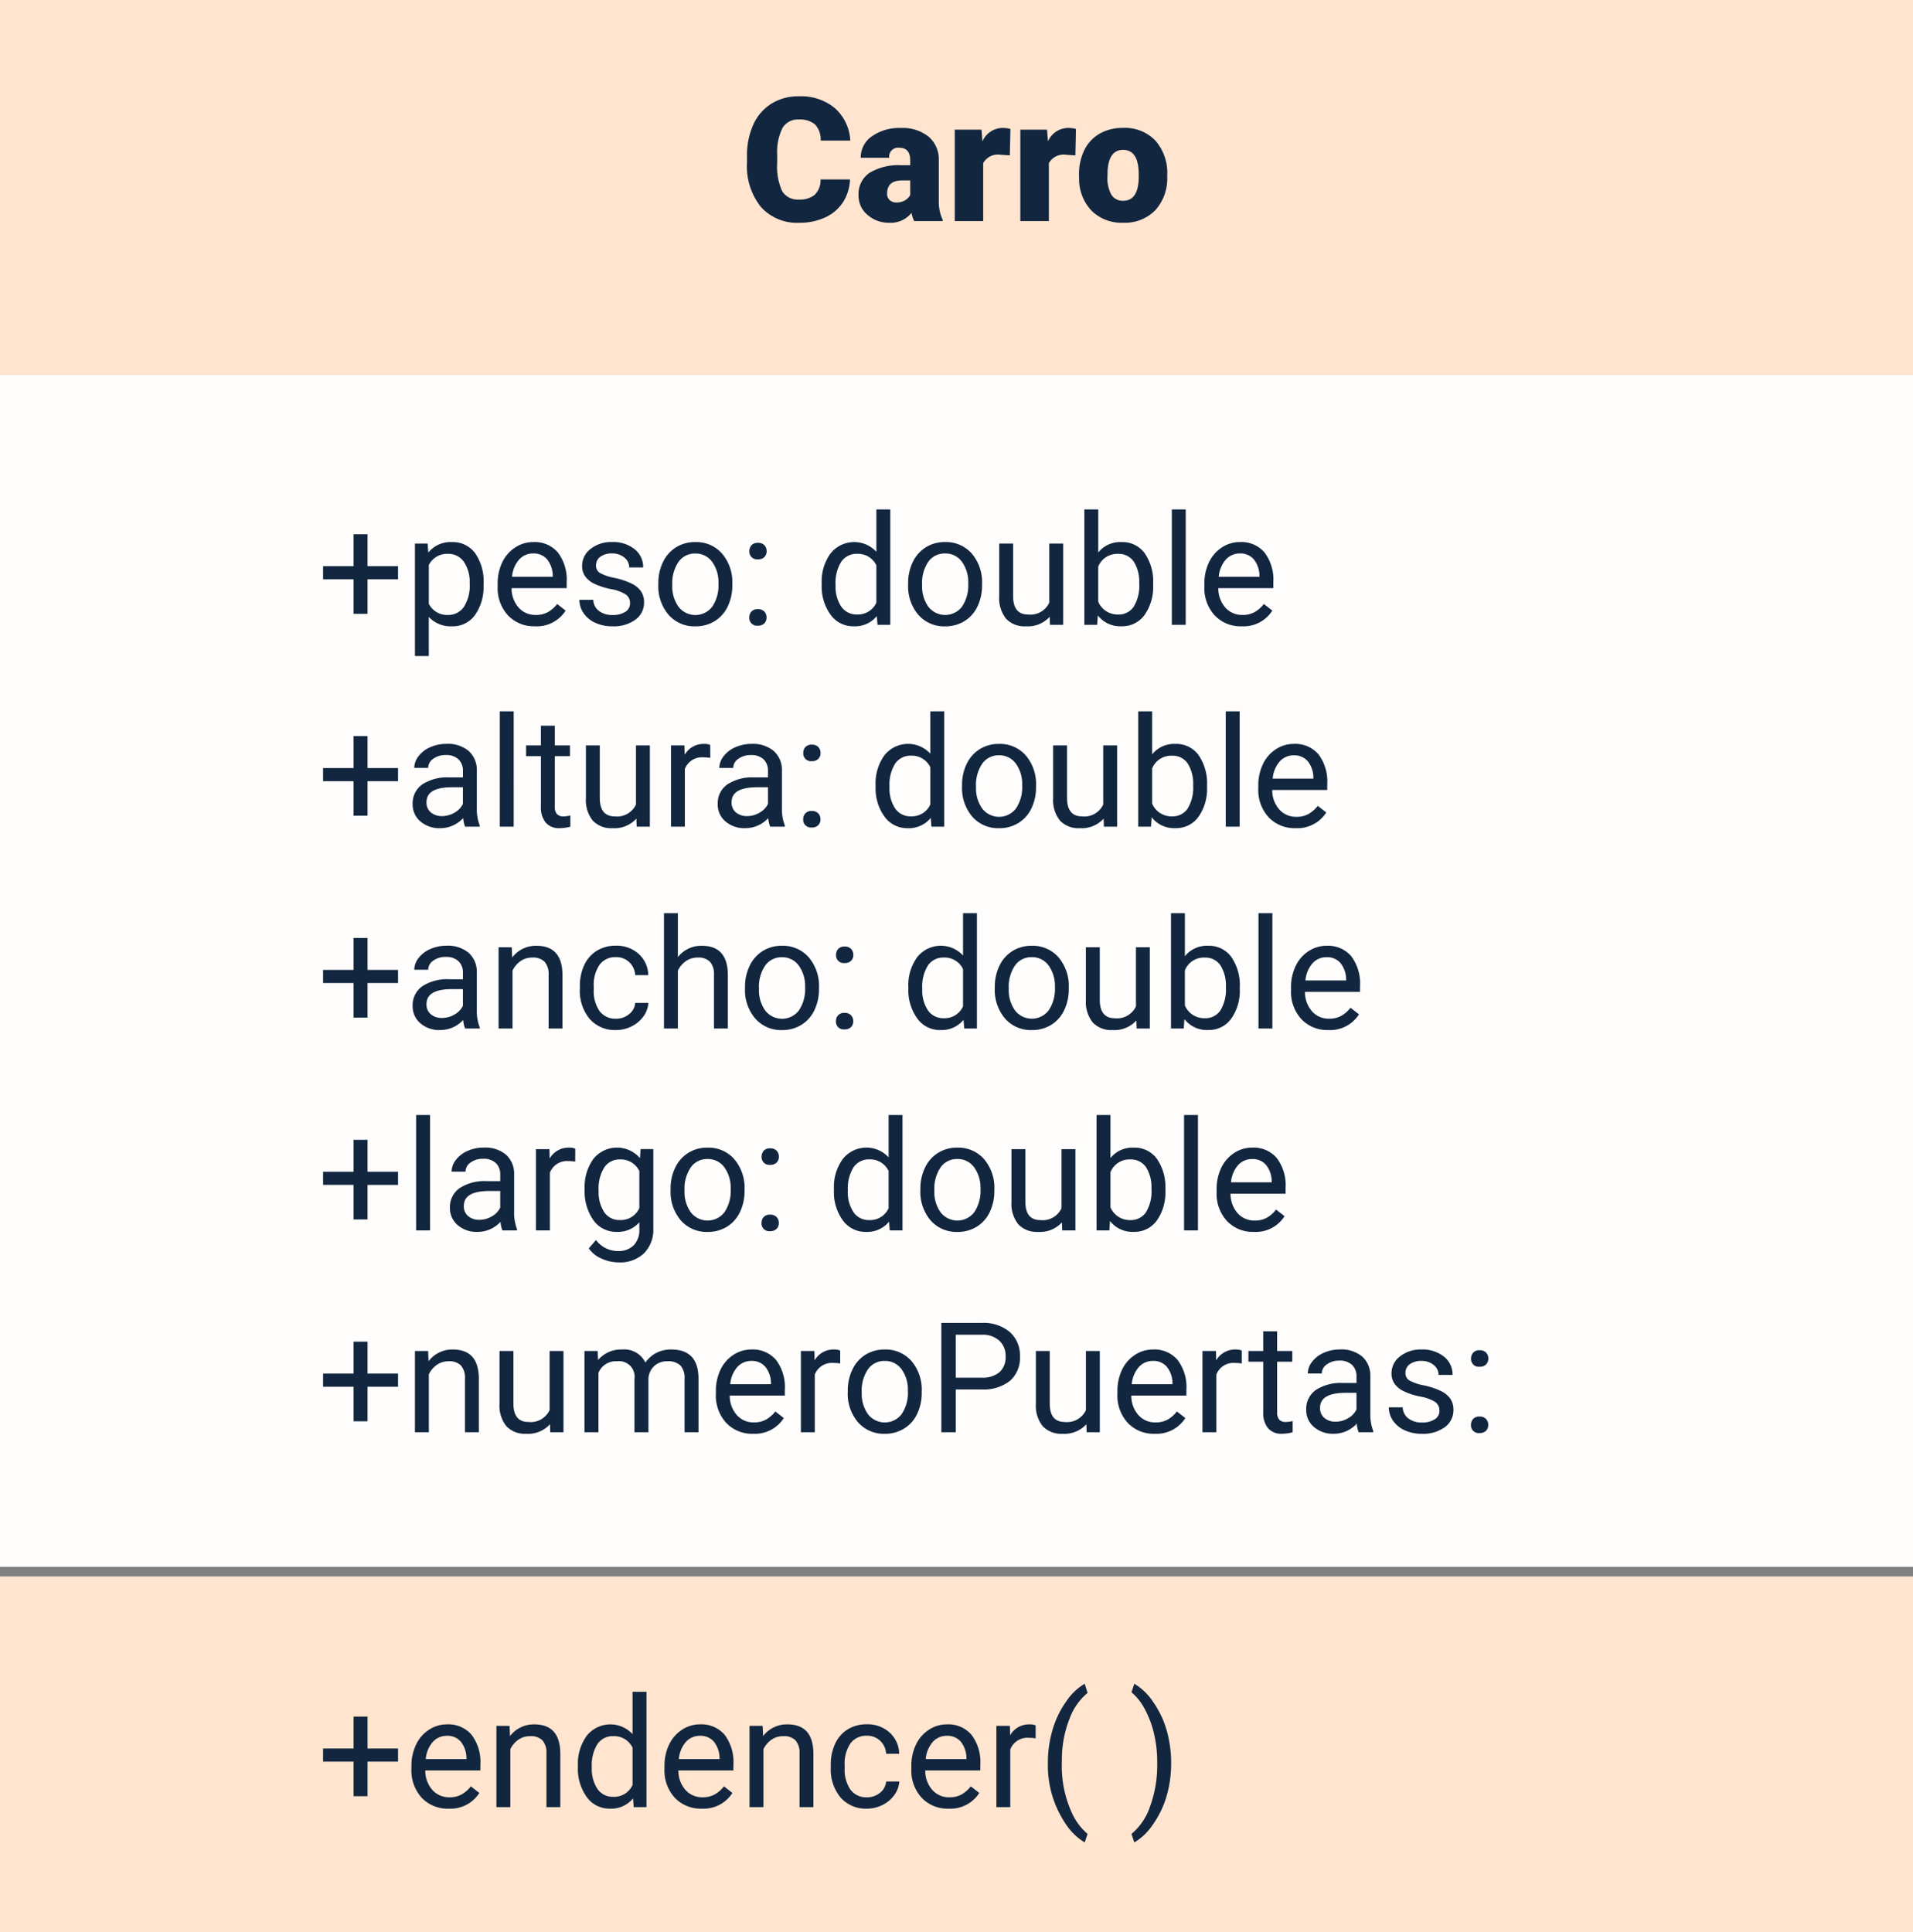 <svg xmlns="http://www.w3.org/2000/svg" width="199" height="201" viewBox="0 0 199 201">
  <rect x="0" y="0" width="199" height="201" fill="#808080" stroke="none"/>
  <g id="Grupo_128092" data-name="Grupo 128092" transform="translate(-8904 9020)">
    <path id="Trazado_172624" data-name="Trazado 172624" d="M0,0H199V37H0Z" transform="translate(8904 -8856)" fill="#ffe5cf"/>
    <path id="Trazado_172626" data-name="Trazado 172626" d="M0,0H199V124H0Z" transform="translate(8904 -8981)" fill="#fffdfb"/>
    <path id="Trazado_172632" data-name="Trazado 172632" d="M0,0H199V39H0Z" transform="translate(8904 -9020)" fill="#ffe5cf"/>
    <path id="Trazado_172633" data-name="Trazado 172633" d="M64.421,14.667a4.673,4.673,0,0,1-.721,2.36,4.35,4.35,0,0,1-1.85,1.586,6.3,6.3,0,0,1-2.72.563,5.025,5.025,0,0,1-3.973-1.644,6.786,6.786,0,0,1-1.45-4.641v-.633a7.746,7.746,0,0,1,.655-3.292,4.961,4.961,0,0,1,1.885-2.18A5.26,5.26,0,0,1,59.1,6.019a5.516,5.516,0,0,1,3.744,1.226,4.844,4.844,0,0,1,1.608,3.379H61.372a2.292,2.292,0,0,0-.589-1.679,2.422,2.422,0,0,0-1.687-.51,1.843,1.843,0,0,0-1.687.861,5.536,5.536,0,0,0-.562,2.751v.905a6.126,6.126,0,0,0,.514,2.927,1.882,1.882,0,0,0,1.771.879,2.369,2.369,0,0,0,1.626-.5,2.126,2.126,0,0,0,.6-1.591ZM71.1,19a3.344,3.344,0,0,1-.281-.853,2.754,2.754,0,0,1-2.285,1.028,3.374,3.374,0,0,1-2.285-.813,2.588,2.588,0,0,1-.94-2.043,2.66,2.66,0,0,1,1.143-2.338,5.821,5.821,0,0,1,3.322-.791h.914v-.5q0-1.316-1.134-1.316A.927.927,0,0,0,68.5,12.413H65.538a2.655,2.655,0,0,1,1.173-2.239,4.931,4.931,0,0,1,2.993-.86,4.323,4.323,0,0,1,2.874.888,3.086,3.086,0,0,1,1.081,2.435v4.21a4.311,4.311,0,0,0,.4,2V19Zm-1.854-1.934a1.652,1.652,0,0,0,.918-.237,1.487,1.487,0,0,0,.523-.536V14.772h-.861q-1.547,0-1.547,1.389a.848.848,0,0,0,.272.655A.986.986,0,0,0,69.247,17.066Zm11.8-4.9-.976-.07a1.752,1.752,0,0,0-1.793.879V19H75.32V9.49H78.1l.1,1.222a2.294,2.294,0,0,1,2.083-1.4,2.888,2.888,0,0,1,.826.105Zm6.82,0L86.9,12.1a1.752,1.752,0,0,0-1.793.879V19H82.14V9.49h2.777l.1,1.222a2.294,2.294,0,0,1,2.083-1.4,2.888,2.888,0,0,1,.826.105Zm.378,1.986a5.613,5.613,0,0,1,.554-2.536,3.96,3.96,0,0,1,1.591-1.709,4.791,4.791,0,0,1,2.435-.6,4.373,4.373,0,0,1,3.366,1.323,5.076,5.076,0,0,1,1.23,3.6v.105a4.925,4.925,0,0,1-1.235,3.529,4.384,4.384,0,0,1-3.344,1.305,4.434,4.434,0,0,1-3.261-1.217,4.761,4.761,0,0,1-1.327-3.3Zm2.962.185a3.538,3.538,0,0,0,.413,1.934,1.376,1.376,0,0,0,1.222.615q1.582,0,1.617-2.435v-.3q0-2.558-1.635-2.558-1.485,0-1.608,2.206Z" transform="translate(8928 -9016)" fill="#12263f"/>
    <path id="Trazado_172631" data-name="Trazado 172631" d="M5.234,10.9H8.406v1.367H5.234v3.594H3.781V12.266H.609V10.9H3.781V7.578H5.234ZM17.3,12.867a5.062,5.062,0,0,1-.883,3.109,2.829,2.829,0,0,1-2.391,1.18,3.1,3.1,0,0,1-2.422-.977v4.07H10.164V8.547h1.32l.07.938a2.977,2.977,0,0,1,2.453-1.094,2.882,2.882,0,0,1,2.41,1.148,5.117,5.117,0,0,1,.887,3.2ZM15.859,12.7a3.735,3.735,0,0,0-.609-2.258,1.963,1.963,0,0,0-1.672-.828,2.125,2.125,0,0,0-1.969,1.164V14.82a2.129,2.129,0,0,0,1.984,1.156,1.954,1.954,0,0,0,1.652-.824A4.077,4.077,0,0,0,15.859,12.7Zm6.789,4.453a3.693,3.693,0,0,1-2.8-1.129,4.19,4.19,0,0,1-1.078-3.02v-.266a5.073,5.073,0,0,1,.48-2.246A3.748,3.748,0,0,1,20.6,8.949a3.378,3.378,0,0,1,1.871-.559,3.166,3.166,0,0,1,2.563,1.086,4.7,4.7,0,0,1,.914,3.109v.6H20.219a3,3,0,0,0,.73,2.02,2.3,2.3,0,0,0,1.777.77,2.517,2.517,0,0,0,1.3-.312,3.259,3.259,0,0,0,.93-.828l.883.688A3.55,3.55,0,0,1,22.648,17.156Zm-.18-7.578A1.928,1.928,0,0,0,21,10.215,3.1,3.1,0,0,0,20.266,12H24.5v-.109a2.753,2.753,0,0,0-.594-1.707A1.815,1.815,0,0,0,22.469,9.578Zm10.07,5.18a1.064,1.064,0,0,0-.441-.91,4.249,4.249,0,0,0-1.539-.559,7.277,7.277,0,0,1-1.742-.562,2.479,2.479,0,0,1-.953-.781,1.869,1.869,0,0,1-.309-1.078,2.193,2.193,0,0,1,.879-1.758,3.432,3.432,0,0,1,2.246-.719,3.532,3.532,0,0,1,2.332.742,2.357,2.357,0,0,1,.895,1.9H32.453a1.3,1.3,0,0,0-.5-1.023,1.888,1.888,0,0,0-1.27-.43,1.976,1.976,0,0,0-1.234.344,1.082,1.082,0,0,0-.445.9.877.877,0,0,0,.414.789,5.1,5.1,0,0,0,1.5.508,7.8,7.8,0,0,1,1.754.578,2.558,2.558,0,0,1,1,.809,1.988,1.988,0,0,1,.324,1.152,2.163,2.163,0,0,1-.906,1.816,3.8,3.8,0,0,1-2.352.684,4.257,4.257,0,0,1-1.8-.359,2.922,2.922,0,0,1-1.223-1,2.42,2.42,0,0,1-.441-1.395h1.445a1.5,1.5,0,0,0,.582,1.152,2.258,2.258,0,0,0,1.434.426,2.331,2.331,0,0,0,1.316-.332A1.02,1.02,0,0,0,32.539,14.758ZM35.484,12.7a4.993,4.993,0,0,1,.488-2.234A3.643,3.643,0,0,1,37.332,8.93a3.7,3.7,0,0,1,1.988-.539,3.565,3.565,0,0,1,2.793,1.2,4.6,4.6,0,0,1,1.066,3.18v.1a5.036,5.036,0,0,1-.473,2.215,3.589,3.589,0,0,1-1.352,1.527,3.743,3.743,0,0,1-2.02.547,3.556,3.556,0,0,1-2.785-1.2A4.575,4.575,0,0,1,35.484,12.8Zm1.453.172a3.616,3.616,0,0,0,.652,2.258,2.211,2.211,0,0,0,3.5-.012,3.955,3.955,0,0,0,.648-2.418,3.61,3.61,0,0,0-.66-2.254,2.1,2.1,0,0,0-1.754-.863,2.075,2.075,0,0,0-1.727.852A3.925,3.925,0,0,0,36.938,12.867Zm8.008,3.375a.905.905,0,0,1,.223-.625.848.848,0,0,1,.668-.25.874.874,0,0,1,.676.25.887.887,0,0,1,.23.625.839.839,0,0,1-.23.6.89.89,0,0,1-.676.242.8.8,0,0,1-.891-.844Zm.008-6.9a.905.905,0,0,1,.223-.625.848.848,0,0,1,.668-.25.874.874,0,0,1,.676.25.887.887,0,0,1,.23.625.839.839,0,0,1-.23.6.89.89,0,0,1-.676.242.8.8,0,0,1-.891-.844ZM52.477,12.7A4.952,4.952,0,0,1,53.4,9.574a3.137,3.137,0,0,1,4.766-.168V5h1.445V17H58.281l-.07-.906A2.943,2.943,0,0,1,55.8,17.156a2.887,2.887,0,0,1-2.395-1.2,5.008,5.008,0,0,1-.926-3.141Zm1.445.164a3.749,3.749,0,0,0,.594,2.25,1.92,1.92,0,0,0,1.641.813A2.108,2.108,0,0,0,58.164,14.7V10.813a2.125,2.125,0,0,0-1.992-1.2,1.929,1.929,0,0,0-1.656.82A4.128,4.128,0,0,0,53.922,12.867Zm7.547-.172a4.993,4.993,0,0,1,.488-2.234A3.643,3.643,0,0,1,63.316,8.93,3.7,3.7,0,0,1,65.3,8.391a3.565,3.565,0,0,1,2.793,1.2,4.6,4.6,0,0,1,1.066,3.18v.1a5.036,5.036,0,0,1-.473,2.215,3.589,3.589,0,0,1-1.352,1.527,3.743,3.743,0,0,1-2.02.547,3.556,3.556,0,0,1-2.785-1.2A4.575,4.575,0,0,1,61.469,12.8Zm1.453.172a3.616,3.616,0,0,0,.652,2.258,2.211,2.211,0,0,0,3.5-.012,3.955,3.955,0,0,0,.648-2.418,3.61,3.61,0,0,0-.66-2.254A2.1,2.1,0,0,0,65.3,9.578a2.075,2.075,0,0,0-1.727.852A3.925,3.925,0,0,0,62.922,12.867Zm13.273,3.3a3.07,3.07,0,0,1-2.477.992,2.628,2.628,0,0,1-2.059-.785,3.4,3.4,0,0,1-.715-2.324v-5.5h1.445v5.461q0,1.922,1.563,1.922a2.163,2.163,0,0,0,2.2-1.234V8.547H77.6V17H76.227Zm10.758-3.3a5.026,5.026,0,0,1-.891,3.113,2.846,2.846,0,0,1-2.391,1.176A2.947,2.947,0,0,1,81.2,16.023l-.07.977H79.8V5h1.445V9.477a2.93,2.93,0,0,1,2.414-1.086,2.863,2.863,0,0,1,2.418,1.164,5.177,5.177,0,0,1,.879,3.188ZM85.508,12.7a3.906,3.906,0,0,0-.57-2.281,1.888,1.888,0,0,0-1.641-.8,2.122,2.122,0,0,0-2.055,1.328V14.6a2.181,2.181,0,0,0,2.07,1.328,1.878,1.878,0,0,0,1.617-.8A4.153,4.153,0,0,0,85.508,12.7ZM90.344,17H88.9V5h1.445Zm5.82.156a3.693,3.693,0,0,1-2.8-1.129,4.19,4.19,0,0,1-1.078-3.02v-.266a5.073,5.073,0,0,1,.48-2.246,3.748,3.748,0,0,1,1.344-1.547,3.378,3.378,0,0,1,1.871-.559,3.166,3.166,0,0,1,2.563,1.086,4.7,4.7,0,0,1,.914,3.109v.6H93.734a3,3,0,0,0,.73,2.02,2.3,2.3,0,0,0,1.777.77,2.517,2.517,0,0,0,1.3-.312,3.259,3.259,0,0,0,.93-.828l.883.688A3.55,3.55,0,0,1,96.164,17.156Zm-.18-7.578a1.928,1.928,0,0,0-1.469.637A3.1,3.1,0,0,0,93.781,12h4.234v-.109a2.753,2.753,0,0,0-.594-1.707A1.815,1.815,0,0,0,95.984,9.578Z" transform="translate(8937 -8972)" fill="#12263f"/>
    <path id="Trazado_172630" data-name="Trazado 172630" d="M5.234,10.9H8.406v1.367H5.234v3.594H3.781V12.266H.609V10.9H3.781V7.578H5.234ZM15.383,17a3.036,3.036,0,0,1-.2-.891,3.225,3.225,0,0,1-2.406,1.047,2.984,2.984,0,0,1-2.051-.707,2.287,2.287,0,0,1-.8-1.793,2.39,2.39,0,0,1,1-2.051,4.733,4.733,0,0,1,2.824-.73h1.406v-.664A1.623,1.623,0,0,0,14.7,10a1.821,1.821,0,0,0-1.336-.449,2.107,2.107,0,0,0-1.3.391,1.151,1.151,0,0,0-.523.945H10.094a2,2,0,0,1,.449-1.223,3.066,3.066,0,0,1,1.219-.934,4.1,4.1,0,0,1,1.691-.344,3.342,3.342,0,0,1,2.289.73,2.635,2.635,0,0,1,.859,2.012v3.891a4.757,4.757,0,0,0,.3,1.852V17Zm-2.4-1.1a2.54,2.54,0,0,0,1.289-.352,2.127,2.127,0,0,0,.883-.914V12.9H14.023q-2.656,0-2.656,1.555a1.316,1.316,0,0,0,.453,1.063A1.742,1.742,0,0,0,12.984,15.9ZM20.438,17H18.992V5h1.445ZM24.711,6.5V8.547h1.578V9.664H24.711v5.249a1.173,1.173,0,0,0,.211.763.888.888,0,0,0,.719.254,3.5,3.5,0,0,0,.688-.094V17a4.215,4.215,0,0,1-1.109.155,1.8,1.8,0,0,1-1.461-.586,2.517,2.517,0,0,1-.492-1.664V9.664H21.727V8.547h1.539V6.5ZM33.2,16.164a3.07,3.07,0,0,1-2.477.992,2.628,2.628,0,0,1-2.059-.785,3.4,3.4,0,0,1-.715-2.324v-5.5h1.445v5.461q0,1.922,1.563,1.922a2.163,2.163,0,0,0,2.2-1.234V8.547H34.6V17H33.227Zm7.688-6.32a4.331,4.331,0,0,0-.711-.055A1.9,1.9,0,0,0,38.242,11v6H36.8V8.547H38.2l.023.977a2.251,2.251,0,0,1,2.016-1.133,1.477,1.477,0,0,1,.641.109ZM47.117,17a3.036,3.036,0,0,1-.2-.891,3.225,3.225,0,0,1-2.406,1.047,2.984,2.984,0,0,1-2.051-.707,2.287,2.287,0,0,1-.8-1.793,2.39,2.39,0,0,1,1-2.051,4.733,4.733,0,0,1,2.824-.73h1.406v-.664A1.623,1.623,0,0,0,46.438,10,1.821,1.821,0,0,0,45.1,9.555a2.107,2.107,0,0,0-1.3.391,1.151,1.151,0,0,0-.523.945H41.828a2,2,0,0,1,.449-1.223A3.066,3.066,0,0,1,43.5,8.734a4.1,4.1,0,0,1,1.691-.344,3.342,3.342,0,0,1,2.289.73,2.635,2.635,0,0,1,.859,2.012v3.891a4.757,4.757,0,0,0,.3,1.852V17Zm-2.4-1.1a2.54,2.54,0,0,0,1.289-.352,2.127,2.127,0,0,0,.883-.914V12.9H45.758q-2.656,0-2.656,1.555a1.316,1.316,0,0,0,.453,1.063A1.742,1.742,0,0,0,44.719,15.9Zm5.836.344a.905.905,0,0,1,.223-.625.848.848,0,0,1,.668-.25.874.874,0,0,1,.676.25.887.887,0,0,1,.23.625.839.839,0,0,1-.23.6.89.89,0,0,1-.676.242.8.8,0,0,1-.891-.844Zm.008-6.9a.905.905,0,0,1,.223-.625.848.848,0,0,1,.668-.25.874.874,0,0,1,.676.25.887.887,0,0,1,.23.625.839.839,0,0,1-.23.6.89.89,0,0,1-.676.242.8.8,0,0,1-.891-.844ZM58.086,12.7a4.952,4.952,0,0,1,.922-3.129,3.137,3.137,0,0,1,4.766-.168V5h1.445V17H63.891l-.07-.906a2.943,2.943,0,0,1-2.414,1.063,2.887,2.887,0,0,1-2.395-1.2,5.008,5.008,0,0,1-.926-3.141Zm1.445.164a3.749,3.749,0,0,0,.594,2.25,1.92,1.92,0,0,0,1.641.813A2.108,2.108,0,0,0,63.773,14.7V10.813a2.125,2.125,0,0,0-1.992-1.2,1.929,1.929,0,0,0-1.656.82A4.128,4.128,0,0,0,59.531,12.867Zm7.547-.172a4.993,4.993,0,0,1,.488-2.234A3.643,3.643,0,0,1,68.926,8.93a3.7,3.7,0,0,1,1.988-.539,3.565,3.565,0,0,1,2.793,1.2,4.6,4.6,0,0,1,1.066,3.18v.1a5.036,5.036,0,0,1-.473,2.215,3.589,3.589,0,0,1-1.352,1.527,3.743,3.743,0,0,1-2.02.547,3.556,3.556,0,0,1-2.785-1.2A4.575,4.575,0,0,1,67.078,12.8Zm1.453.172a3.616,3.616,0,0,0,.652,2.258,2.211,2.211,0,0,0,3.5-.012,3.955,3.955,0,0,0,.648-2.418,3.61,3.61,0,0,0-.66-2.254,2.1,2.1,0,0,0-1.754-.863,2.075,2.075,0,0,0-1.727.852A3.925,3.925,0,0,0,68.531,12.867Zm13.273,3.3a3.07,3.07,0,0,1-2.477.992,2.628,2.628,0,0,1-2.059-.785,3.4,3.4,0,0,1-.715-2.324v-5.5H78v5.461q0,1.922,1.563,1.922a2.163,2.163,0,0,0,2.2-1.234V8.547h1.445V17H81.836Zm10.758-3.3a5.026,5.026,0,0,1-.891,3.113,2.846,2.846,0,0,1-2.391,1.176A2.947,2.947,0,0,1,86.8,16.023l-.07.977H85.406V5h1.445V9.477a2.93,2.93,0,0,1,2.414-1.086,2.863,2.863,0,0,1,2.418,1.164,5.177,5.177,0,0,1,.879,3.188ZM91.117,12.7a3.906,3.906,0,0,0-.57-2.281,1.888,1.888,0,0,0-1.641-.8,2.122,2.122,0,0,0-2.055,1.328V14.6a2.181,2.181,0,0,0,2.07,1.328,1.878,1.878,0,0,0,1.617-.8A4.153,4.153,0,0,0,91.117,12.7ZM95.953,17H94.508V5h1.445Zm5.82.156a3.693,3.693,0,0,1-2.8-1.129,4.19,4.19,0,0,1-1.078-3.02v-.266a5.073,5.073,0,0,1,.48-2.246,3.748,3.748,0,0,1,1.344-1.547,3.378,3.378,0,0,1,1.871-.559,3.166,3.166,0,0,1,2.563,1.086,4.7,4.7,0,0,1,.914,3.109v.6H99.344a3,3,0,0,0,.73,2.02,2.3,2.3,0,0,0,1.777.77,2.517,2.517,0,0,0,1.3-.312,3.259,3.259,0,0,0,.93-.828l.883.688A3.55,3.55,0,0,1,101.773,17.156Zm-.18-7.578a1.928,1.928,0,0,0-1.469.637A3.1,3.1,0,0,0,99.391,12h4.234v-.109a2.753,2.753,0,0,0-.594-1.707A1.815,1.815,0,0,0,101.594,9.578Z" transform="translate(8937 -8951)" fill="#12263f"/>
    <path id="Trazado_172629" data-name="Trazado 172629" d="M5.234,10.9H8.406v1.367H5.234v3.594H3.781V12.266H.609V10.9H3.781V7.578H5.234ZM15.383,17a3.036,3.036,0,0,1-.2-.891,3.225,3.225,0,0,1-2.406,1.047,2.984,2.984,0,0,1-2.051-.707,2.287,2.287,0,0,1-.8-1.793,2.39,2.39,0,0,1,1-2.051,4.733,4.733,0,0,1,2.824-.73h1.406v-.664A1.623,1.623,0,0,0,14.7,10a1.821,1.821,0,0,0-1.336-.449,2.107,2.107,0,0,0-1.3.391,1.151,1.151,0,0,0-.523.945H10.094a2,2,0,0,1,.449-1.223,3.066,3.066,0,0,1,1.219-.934,4.1,4.1,0,0,1,1.691-.344,3.342,3.342,0,0,1,2.289.73,2.635,2.635,0,0,1,.859,2.012v3.891a4.757,4.757,0,0,0,.3,1.852V17Zm-2.4-1.1a2.54,2.54,0,0,0,1.289-.352,2.127,2.127,0,0,0,.883-.914V12.9H14.023q-2.656,0-2.656,1.555a1.316,1.316,0,0,0,.453,1.063A1.742,1.742,0,0,0,12.984,15.9Zm7.25-7.352.047,1.063a3.08,3.08,0,0,1,2.531-1.219q2.68,0,2.7,3.023V17H24.07V11.406a1.946,1.946,0,0,0-.418-1.352,1.675,1.675,0,0,0-1.277-.437,2.086,2.086,0,0,0-1.234.375,2.546,2.546,0,0,0-.828.984V17H18.867V8.547Zm10.852,7.43a2.082,2.082,0,0,0,1.352-.469,1.649,1.649,0,0,0,.641-1.172h1.367a2.621,2.621,0,0,1-.5,1.383,3.293,3.293,0,0,1-1.23,1.047,3.55,3.55,0,0,1-1.629.391A3.482,3.482,0,0,1,28.34,16a4.59,4.59,0,0,1-1.02-3.152v-.242a5.089,5.089,0,0,1,.453-2.2,3.451,3.451,0,0,1,1.3-1.492,3.7,3.7,0,0,1,2-.531,3.39,3.39,0,0,1,2.363.852,3.043,3.043,0,0,1,1,2.211H33.078a1.992,1.992,0,0,0-.621-1.348,1.932,1.932,0,0,0-1.379-.527,2.023,2.023,0,0,0-1.707.793,3.724,3.724,0,0,0-.605,2.293v.273a3.65,3.65,0,0,0,.6,2.25A2.033,2.033,0,0,0,31.086,15.977Zm6.43-6.406a3.073,3.073,0,0,1,2.5-1.18q2.68,0,2.7,3.023V17H41.273V11.406a1.946,1.946,0,0,0-.418-1.352,1.675,1.675,0,0,0-1.277-.437,2.086,2.086,0,0,0-1.234.375,2.546,2.546,0,0,0-.828.984V17H36.07V5h1.445ZM44.5,12.7a4.993,4.993,0,0,1,.488-2.234A3.643,3.643,0,0,1,46.348,8.93a3.7,3.7,0,0,1,1.988-.539,3.565,3.565,0,0,1,2.793,1.2,4.6,4.6,0,0,1,1.066,3.18v.1a5.036,5.036,0,0,1-.473,2.215,3.589,3.589,0,0,1-1.352,1.527,3.743,3.743,0,0,1-2.02.547,3.556,3.556,0,0,1-2.785-1.2A4.575,4.575,0,0,1,44.5,12.8Zm1.453.172a3.616,3.616,0,0,0,.652,2.258,2.211,2.211,0,0,0,3.5-.012A3.955,3.955,0,0,0,50.75,12.7a3.61,3.61,0,0,0-.66-2.254,2.1,2.1,0,0,0-1.754-.863,2.075,2.075,0,0,0-1.727.852A3.925,3.925,0,0,0,45.953,12.867Zm8.008,3.375a.905.905,0,0,1,.223-.625.848.848,0,0,1,.668-.25.874.874,0,0,1,.676.25.887.887,0,0,1,.23.625.839.839,0,0,1-.23.6.89.89,0,0,1-.676.242.8.8,0,0,1-.891-.844Zm.008-6.9a.905.905,0,0,1,.223-.625.848.848,0,0,1,.668-.25.874.874,0,0,1,.676.25.887.887,0,0,1,.23.625.839.839,0,0,1-.23.6.89.89,0,0,1-.676.242.8.8,0,0,1-.891-.844ZM61.492,12.7a4.952,4.952,0,0,1,.922-3.129,3.137,3.137,0,0,1,4.766-.168V5h1.445V17H67.3l-.07-.906a2.943,2.943,0,0,1-2.414,1.063,2.887,2.887,0,0,1-2.395-1.2,5.008,5.008,0,0,1-.926-3.141Zm1.445.164a3.749,3.749,0,0,0,.594,2.25,1.92,1.92,0,0,0,1.641.813A2.108,2.108,0,0,0,67.18,14.7V10.813a2.125,2.125,0,0,0-1.992-1.2,1.929,1.929,0,0,0-1.656.82A4.128,4.128,0,0,0,62.938,12.867Zm7.547-.172a4.993,4.993,0,0,1,.488-2.234A3.643,3.643,0,0,1,72.332,8.93a3.7,3.7,0,0,1,1.988-.539,3.565,3.565,0,0,1,2.793,1.2,4.6,4.6,0,0,1,1.066,3.18v.1a5.036,5.036,0,0,1-.473,2.215,3.589,3.589,0,0,1-1.352,1.527,3.743,3.743,0,0,1-2.02.547,3.556,3.556,0,0,1-2.785-1.2A4.575,4.575,0,0,1,70.484,12.8Zm1.453.172a3.616,3.616,0,0,0,.652,2.258,2.211,2.211,0,0,0,3.5-.012,3.955,3.955,0,0,0,.648-2.418,3.61,3.61,0,0,0-.66-2.254,2.1,2.1,0,0,0-1.754-.863,2.075,2.075,0,0,0-1.727.852A3.925,3.925,0,0,0,71.938,12.867Zm13.273,3.3a3.07,3.07,0,0,1-2.477.992,2.628,2.628,0,0,1-2.059-.785,3.4,3.4,0,0,1-.715-2.324v-5.5h1.445v5.461q0,1.922,1.563,1.922a2.163,2.163,0,0,0,2.2-1.234V8.547h1.445V17H85.242Zm10.758-3.3a5.026,5.026,0,0,1-.891,3.113,2.846,2.846,0,0,1-2.391,1.176,2.947,2.947,0,0,1-2.477-1.133l-.07.977H88.813V5h1.445V9.477a2.93,2.93,0,0,1,2.414-1.086A2.863,2.863,0,0,1,95.09,9.555a5.177,5.177,0,0,1,.879,3.188ZM94.523,12.7a3.906,3.906,0,0,0-.57-2.281,1.888,1.888,0,0,0-1.641-.8,2.122,2.122,0,0,0-2.055,1.328V14.6a2.181,2.181,0,0,0,2.07,1.328,1.878,1.878,0,0,0,1.617-.8A4.153,4.153,0,0,0,94.523,12.7ZM99.359,17H97.914V5h1.445Zm5.82.156a3.693,3.693,0,0,1-2.8-1.129,4.19,4.19,0,0,1-1.078-3.02v-.266a5.073,5.073,0,0,1,.48-2.246,3.748,3.748,0,0,1,1.344-1.547A3.378,3.378,0,0,1,105,8.391a3.166,3.166,0,0,1,2.563,1.086,4.7,4.7,0,0,1,.914,3.109v.6H102.75a3,3,0,0,0,.73,2.02,2.3,2.3,0,0,0,1.777.77,2.517,2.517,0,0,0,1.3-.312,3.259,3.259,0,0,0,.93-.828l.883.688A3.55,3.55,0,0,1,105.18,17.156ZM105,9.578a1.928,1.928,0,0,0-1.469.637A3.1,3.1,0,0,0,102.8,12h4.234v-.109a2.753,2.753,0,0,0-.594-1.707A1.815,1.815,0,0,0,105,9.578Z" transform="translate(8937 -8930)" fill="#12263f"/>
    <path id="Trazado_172628" data-name="Trazado 172628" d="M5.234,10.9H8.406v1.367H5.234v3.594H3.781V12.266H.609V10.9H3.781V7.578H5.234Zm6.5,6.1H10.289V5h1.445Zm7.531,0a3.036,3.036,0,0,1-.2-.891,3.225,3.225,0,0,1-2.406,1.047,2.984,2.984,0,0,1-2.051-.707,2.287,2.287,0,0,1-.8-1.793,2.39,2.39,0,0,1,1-2.051,4.733,4.733,0,0,1,2.824-.73h1.406v-.664A1.623,1.623,0,0,0,18.586,10a1.821,1.821,0,0,0-1.336-.449,2.107,2.107,0,0,0-1.3.391,1.151,1.151,0,0,0-.523.945H13.977a2,2,0,0,1,.449-1.223,3.066,3.066,0,0,1,1.219-.934,4.1,4.1,0,0,1,1.691-.344,3.342,3.342,0,0,1,2.289.73,2.635,2.635,0,0,1,.859,2.012v3.891a4.757,4.757,0,0,0,.3,1.852V17Zm-2.4-1.1a2.54,2.54,0,0,0,1.289-.352,2.127,2.127,0,0,0,.883-.914V12.9H17.906q-2.656,0-2.656,1.555a1.316,1.316,0,0,0,.453,1.063A1.742,1.742,0,0,0,16.867,15.9Zm9.969-6.055a4.331,4.331,0,0,0-.711-.055A1.9,1.9,0,0,0,24.2,11v6H22.75V8.547h1.406l.023.977A2.251,2.251,0,0,1,26.2,8.391a1.477,1.477,0,0,1,.641.109ZM27.82,12.7a4.968,4.968,0,0,1,.914-3.145,3.151,3.151,0,0,1,4.836-.074l.07-.937h1.32V16.8a3.439,3.439,0,0,1-.973,2.586,3.589,3.589,0,0,1-2.613.945,4.348,4.348,0,0,1-1.789-.391,3.08,3.08,0,0,1-1.336-1.07L29,18a2.826,2.826,0,0,0,2.273,1.148,2.214,2.214,0,0,0,1.645-.594,2.269,2.269,0,0,0,.59-1.672v-.727a2.971,2.971,0,0,1-2.367,1,2.887,2.887,0,0,1-2.4-1.2A5.224,5.224,0,0,1,27.82,12.7Zm1.453.164a3.79,3.79,0,0,0,.586,2.246,1.9,1.9,0,0,0,1.641.816,2.117,2.117,0,0,0,2.008-1.242V10.828a2.142,2.142,0,0,0-1.992-1.211,1.921,1.921,0,0,0-1.648.82A4.128,4.128,0,0,0,29.273,12.867Zm7.484-.172a4.993,4.993,0,0,1,.488-2.234A3.643,3.643,0,0,1,38.605,8.93a3.7,3.7,0,0,1,1.988-.539,3.565,3.565,0,0,1,2.793,1.2,4.6,4.6,0,0,1,1.066,3.18v.1a5.036,5.036,0,0,1-.473,2.215,3.589,3.589,0,0,1-1.352,1.527,3.743,3.743,0,0,1-2.02.547,3.556,3.556,0,0,1-2.785-1.2A4.575,4.575,0,0,1,36.758,12.8Zm1.453.172a3.616,3.616,0,0,0,.652,2.258,2.211,2.211,0,0,0,3.5-.012,3.955,3.955,0,0,0,.648-2.418,3.61,3.61,0,0,0-.66-2.254,2.1,2.1,0,0,0-1.754-.863,2.075,2.075,0,0,0-1.727.852A3.925,3.925,0,0,0,38.211,12.867Zm8.008,3.375a.905.905,0,0,1,.223-.625.848.848,0,0,1,.668-.25.874.874,0,0,1,.676.25.887.887,0,0,1,.23.625.839.839,0,0,1-.23.6.89.89,0,0,1-.676.242.8.8,0,0,1-.891-.844Zm.008-6.9a.905.905,0,0,1,.223-.625.848.848,0,0,1,.668-.25.874.874,0,0,1,.676.25.887.887,0,0,1,.23.625.839.839,0,0,1-.23.6.89.89,0,0,1-.676.242.8.8,0,0,1-.891-.844ZM53.75,12.7a4.952,4.952,0,0,1,.922-3.129,3.137,3.137,0,0,1,4.766-.168V5h1.445V17H59.555l-.07-.906a2.943,2.943,0,0,1-2.414,1.063,2.887,2.887,0,0,1-2.395-1.2,5.008,5.008,0,0,1-.926-3.141Zm1.445.164a3.749,3.749,0,0,0,.594,2.25,1.92,1.92,0,0,0,1.641.813A2.108,2.108,0,0,0,59.438,14.7V10.813a2.125,2.125,0,0,0-1.992-1.2,1.929,1.929,0,0,0-1.656.82A4.128,4.128,0,0,0,55.2,12.867Zm7.547-.172a4.993,4.993,0,0,1,.488-2.234A3.643,3.643,0,0,1,64.59,8.93a3.7,3.7,0,0,1,1.988-.539,3.565,3.565,0,0,1,2.793,1.2,4.6,4.6,0,0,1,1.066,3.18v.1a5.036,5.036,0,0,1-.473,2.215,3.589,3.589,0,0,1-1.352,1.527,3.743,3.743,0,0,1-2.02.547,3.556,3.556,0,0,1-2.785-1.2A4.575,4.575,0,0,1,62.742,12.8Zm1.453.172a3.616,3.616,0,0,0,.652,2.258,2.211,2.211,0,0,0,3.5-.012,3.955,3.955,0,0,0,.648-2.418,3.61,3.61,0,0,0-.66-2.254,2.1,2.1,0,0,0-1.754-.863,2.075,2.075,0,0,0-1.727.852A3.925,3.925,0,0,0,64.2,12.867Zm13.273,3.3a3.07,3.07,0,0,1-2.477.992,2.628,2.628,0,0,1-2.059-.785,3.4,3.4,0,0,1-.715-2.324v-5.5h1.445v5.461q0,1.922,1.563,1.922a2.163,2.163,0,0,0,2.2-1.234V8.547h1.445V17H77.5Zm10.758-3.3a5.026,5.026,0,0,1-.891,3.113,2.846,2.846,0,0,1-2.391,1.176,2.947,2.947,0,0,1-2.477-1.133L82.4,17H81.07V5h1.445V9.477A2.93,2.93,0,0,1,84.93,8.391a2.863,2.863,0,0,1,2.418,1.164,5.177,5.177,0,0,1,.879,3.188ZM86.781,12.7a3.906,3.906,0,0,0-.57-2.281,1.888,1.888,0,0,0-1.641-.8,2.122,2.122,0,0,0-2.055,1.328V14.6a2.181,2.181,0,0,0,2.07,1.328,1.878,1.878,0,0,0,1.617-.8A4.153,4.153,0,0,0,86.781,12.7ZM91.617,17H90.172V5h1.445Zm5.82.156a3.693,3.693,0,0,1-2.8-1.129,4.19,4.19,0,0,1-1.078-3.02v-.266a5.073,5.073,0,0,1,.48-2.246,3.748,3.748,0,0,1,1.344-1.547,3.378,3.378,0,0,1,1.871-.559A3.166,3.166,0,0,1,99.82,9.477a4.7,4.7,0,0,1,.914,3.109v.6H95.008a3,3,0,0,0,.73,2.02,2.3,2.3,0,0,0,1.777.77,2.517,2.517,0,0,0,1.3-.312,3.259,3.259,0,0,0,.93-.828l.883.688A3.55,3.55,0,0,1,97.438,17.156Zm-.18-7.578a1.928,1.928,0,0,0-1.469.637A3.1,3.1,0,0,0,95.055,12h4.234v-.109a2.753,2.753,0,0,0-.594-1.707A1.815,1.815,0,0,0,97.258,9.578Z" transform="translate(8937 -8909)" fill="#12263f"/>
    <path id="Trazado_172627" data-name="Trazado 172627" d="M5.234,10.9H8.406v1.367H5.234v3.594H3.781V12.266H.609V10.9H3.781V7.578H5.234Zm6.3-2.352.047,1.063a3.08,3.08,0,0,1,2.531-1.219q2.68,0,2.7,3.023V17H15.367V11.406a1.946,1.946,0,0,0-.418-1.352,1.675,1.675,0,0,0-1.277-.437,2.086,2.086,0,0,0-1.234.375,2.546,2.546,0,0,0-.828.984V17H10.164V8.547Zm12.68,7.617a3.07,3.07,0,0,1-2.477.992,2.628,2.628,0,0,1-2.059-.785,3.4,3.4,0,0,1-.715-2.324v-5.5h1.445v5.461q0,1.922,1.563,1.922a2.163,2.163,0,0,0,2.2-1.234V8.547h1.445V17H24.242Zm4.961-7.617.039.938a3.122,3.122,0,0,1,2.508-1.094A2.417,2.417,0,0,1,34.133,9.75a3.2,3.2,0,0,1,1.1-.984,3.242,3.242,0,0,1,1.6-.375q2.781,0,2.828,2.945V17H38.211V11.422a1.941,1.941,0,0,0-.414-1.355,1.823,1.823,0,0,0-1.391-.449,1.917,1.917,0,0,0-1.336.48,1.949,1.949,0,0,0-.617,1.293V17H33V11.461a1.613,1.613,0,0,0-1.8-1.844,1.934,1.934,0,0,0-1.945,1.211V17H27.8V8.547Zm16.172,8.609a3.693,3.693,0,0,1-2.8-1.129,4.19,4.19,0,0,1-1.078-3.02v-.266a5.073,5.073,0,0,1,.48-2.246,3.748,3.748,0,0,1,1.344-1.547,3.378,3.378,0,0,1,1.871-.559,3.166,3.166,0,0,1,2.563,1.086,4.7,4.7,0,0,1,.914,3.109v.6H42.914a3,3,0,0,0,.73,2.02,2.3,2.3,0,0,0,1.777.77,2.517,2.517,0,0,0,1.3-.312,3.259,3.259,0,0,0,.93-.828l.883.688A3.55,3.55,0,0,1,45.344,17.156Zm-.18-7.578a1.928,1.928,0,0,0-1.469.637A3.1,3.1,0,0,0,42.961,12H47.2v-.109a2.753,2.753,0,0,0-.594-1.707A1.815,1.815,0,0,0,45.164,9.578Zm9.234.266a4.331,4.331,0,0,0-.711-.055A1.9,1.9,0,0,0,51.758,11v6H50.313V8.547h1.406l.023.977a2.251,2.251,0,0,1,2.016-1.133A1.477,1.477,0,0,1,54.4,8.5Zm.789,2.852a4.993,4.993,0,0,1,.488-2.234A3.643,3.643,0,0,1,57.035,8.93a3.7,3.7,0,0,1,1.988-.539,3.565,3.565,0,0,1,2.793,1.2,4.6,4.6,0,0,1,1.066,3.18v.1a5.036,5.036,0,0,1-.473,2.215,3.589,3.589,0,0,1-1.352,1.527,3.743,3.743,0,0,1-2.02.547,3.556,3.556,0,0,1-2.785-1.2A4.575,4.575,0,0,1,55.188,12.8Zm1.453.172a3.616,3.616,0,0,0,.652,2.258,2.211,2.211,0,0,0,3.5-.012,3.955,3.955,0,0,0,.648-2.418,3.61,3.61,0,0,0-.66-2.254,2.1,2.1,0,0,0-1.754-.863,2.075,2.075,0,0,0-1.727.852A3.925,3.925,0,0,0,56.641,12.867Zm9.781-.32V17h-1.5V5.625h4.2a4.215,4.215,0,0,1,2.926.953A3.231,3.231,0,0,1,73.1,9.1a3.189,3.189,0,0,1-1.035,2.551,4.4,4.4,0,0,1-2.965.895Zm0-1.227h2.7a2.7,2.7,0,0,0,1.844-.567,2.075,2.075,0,0,0,.641-1.64,2.143,2.143,0,0,0-.641-1.628A2.525,2.525,0,0,0,69.2,6.852H66.422Zm13.586,4.844a3.07,3.07,0,0,1-2.477.992,2.628,2.628,0,0,1-2.059-.785,3.4,3.4,0,0,1-.715-2.324v-5.5H76.2v5.461q0,1.922,1.563,1.922a2.163,2.163,0,0,0,2.2-1.234V8.547h1.445V17H80.039Zm7.109.992a3.693,3.693,0,0,1-2.8-1.129,4.19,4.19,0,0,1-1.078-3.02v-.266a5.073,5.073,0,0,1,.48-2.246,3.748,3.748,0,0,1,1.344-1.547,3.378,3.378,0,0,1,1.871-.559A3.166,3.166,0,0,1,89.5,9.477a4.7,4.7,0,0,1,.914,3.109v.6H84.688a3,3,0,0,0,.73,2.02,2.3,2.3,0,0,0,1.777.77,2.517,2.517,0,0,0,1.3-.312,3.259,3.259,0,0,0,.93-.828l.883.688A3.55,3.55,0,0,1,87.117,17.156Zm-.18-7.578a1.928,1.928,0,0,0-1.469.637A3.1,3.1,0,0,0,84.734,12h4.234v-.109a2.753,2.753,0,0,0-.594-1.707A1.815,1.815,0,0,0,86.938,9.578Zm9.234.266a4.331,4.331,0,0,0-.711-.055A1.9,1.9,0,0,0,93.531,11v6H92.086V8.547h1.406l.023.977a2.251,2.251,0,0,1,2.016-1.133,1.477,1.477,0,0,1,.641.109ZM99.852,6.5V8.547h1.578V9.664H99.852v5.249a1.173,1.173,0,0,0,.211.763.888.888,0,0,0,.719.254,3.5,3.5,0,0,0,.688-.094V17a4.215,4.215,0,0,1-1.109.155A1.8,1.8,0,0,1,98.9,16.57a2.517,2.517,0,0,1-.492-1.664V9.664H96.867V8.547h1.539V6.5ZM108.336,17a3.036,3.036,0,0,1-.2-.891,3.225,3.225,0,0,1-2.406,1.047,2.984,2.984,0,0,1-2.051-.707,2.288,2.288,0,0,1-.8-1.793,2.39,2.39,0,0,1,1-2.051,4.733,4.733,0,0,1,2.824-.73h1.406v-.664A1.623,1.623,0,0,0,107.656,10a1.821,1.821,0,0,0-1.336-.449,2.108,2.108,0,0,0-1.3.391,1.151,1.151,0,0,0-.523.945h-1.453a2,2,0,0,1,.449-1.223,3.066,3.066,0,0,1,1.219-.934,4.1,4.1,0,0,1,1.691-.344,3.342,3.342,0,0,1,2.289.73,2.635,2.635,0,0,1,.859,2.012v3.891a4.757,4.757,0,0,0,.3,1.852V17Zm-2.4-1.1a2.54,2.54,0,0,0,1.289-.352,2.127,2.127,0,0,0,.883-.914V12.9h-1.133q-2.656,0-2.656,1.555a1.316,1.316,0,0,0,.453,1.063A1.742,1.742,0,0,0,105.938,15.9Zm10.8-1.141a1.064,1.064,0,0,0-.441-.91,4.249,4.249,0,0,0-1.539-.559,7.277,7.277,0,0,1-1.742-.562,2.479,2.479,0,0,1-.953-.781,1.869,1.869,0,0,1-.309-1.078,2.193,2.193,0,0,1,.879-1.758,3.432,3.432,0,0,1,2.246-.719,3.532,3.532,0,0,1,2.332.742,2.357,2.357,0,0,1,.895,1.9h-1.453a1.3,1.3,0,0,0-.5-1.023,1.888,1.888,0,0,0-1.27-.43,1.976,1.976,0,0,0-1.234.344,1.082,1.082,0,0,0-.445.9.877.877,0,0,0,.414.789,5.1,5.1,0,0,0,1.5.508,7.8,7.8,0,0,1,1.754.578,2.558,2.558,0,0,1,1,.809,1.988,1.988,0,0,1,.324,1.152,2.163,2.163,0,0,1-.906,1.816,3.8,3.8,0,0,1-2.352.684,4.257,4.257,0,0,1-1.8-.359,2.922,2.922,0,0,1-1.223-1,2.42,2.42,0,0,1-.441-1.395h1.445a1.5,1.5,0,0,0,.582,1.152,2.258,2.258,0,0,0,1.434.426,2.331,2.331,0,0,0,1.316-.332A1.02,1.02,0,0,0,116.742,14.758Zm3.281,1.484a.905.905,0,0,1,.223-.625.848.848,0,0,1,.668-.25.874.874,0,0,1,.676.25.887.887,0,0,1,.23.625.839.839,0,0,1-.23.6.89.89,0,0,1-.676.242.8.8,0,0,1-.891-.844Zm.008-6.9a.905.905,0,0,1,.223-.625.848.848,0,0,1,.668-.25.874.874,0,0,1,.676.25.887.887,0,0,1,.23.625.839.839,0,0,1-.23.6.89.89,0,0,1-.676.242.8.8,0,0,1-.891-.844Z" transform="translate(8937 -8888)" fill="#12263f"/>
    <path id="Trazado_172625" data-name="Trazado 172625" d="M5.234,10.9H8.406v1.367H5.234v3.594H3.781V12.266H.609V10.9H3.781V7.578H5.234Zm8.438,6.258a3.693,3.693,0,0,1-2.8-1.129A4.19,4.19,0,0,1,9.8,13.008v-.266a5.073,5.073,0,0,1,.48-2.246,3.748,3.748,0,0,1,1.344-1.547,3.378,3.378,0,0,1,1.871-.559,3.166,3.166,0,0,1,2.563,1.086,4.7,4.7,0,0,1,.914,3.109v.6H11.242a3,3,0,0,0,.73,2.02,2.3,2.3,0,0,0,1.777.77,2.517,2.517,0,0,0,1.3-.312,3.259,3.259,0,0,0,.93-.828l.883.688A3.55,3.55,0,0,1,13.672,17.156Zm-.18-7.578a1.928,1.928,0,0,0-1.469.637A3.1,3.1,0,0,0,11.289,12h4.234v-.109a2.753,2.753,0,0,0-.594-1.707A1.815,1.815,0,0,0,13.492,9.578Zm6.516-1.031.047,1.063a3.08,3.08,0,0,1,2.531-1.219q2.68,0,2.7,3.023V17H23.844V11.406a1.946,1.946,0,0,0-.418-1.352,1.675,1.675,0,0,0-1.277-.437,2.086,2.086,0,0,0-1.234.375,2.546,2.546,0,0,0-.828.984V17H18.641V8.547ZM27.117,12.7a4.952,4.952,0,0,1,.922-3.129A3.137,3.137,0,0,1,32.8,9.406V5H34.25V17H32.922l-.07-.906a2.943,2.943,0,0,1-2.414,1.063,2.887,2.887,0,0,1-2.395-1.2,5.008,5.008,0,0,1-.926-3.141Zm1.445.164a3.749,3.749,0,0,0,.594,2.25,1.92,1.92,0,0,0,1.641.813A2.108,2.108,0,0,0,32.8,14.7V10.813a2.125,2.125,0,0,0-1.992-1.2,1.929,1.929,0,0,0-1.656.82A4.128,4.128,0,0,0,28.563,12.867ZM40,17.156a3.693,3.693,0,0,1-2.8-1.129,4.19,4.19,0,0,1-1.078-3.02v-.266a5.073,5.073,0,0,1,.48-2.246,3.748,3.748,0,0,1,1.344-1.547,3.378,3.378,0,0,1,1.871-.559,3.166,3.166,0,0,1,2.563,1.086,4.7,4.7,0,0,1,.914,3.109v.6H37.57a3,3,0,0,0,.73,2.02,2.3,2.3,0,0,0,1.777.77,2.517,2.517,0,0,0,1.3-.312,3.259,3.259,0,0,0,.93-.828l.883.688A3.55,3.55,0,0,1,40,17.156Zm-.18-7.578a1.928,1.928,0,0,0-1.469.637A3.1,3.1,0,0,0,37.617,12h4.234v-.109a2.753,2.753,0,0,0-.594-1.707A1.815,1.815,0,0,0,39.82,9.578Zm6.516-1.031.047,1.063a3.08,3.08,0,0,1,2.531-1.219q2.68,0,2.7,3.023V17H50.172V11.406a1.946,1.946,0,0,0-.418-1.352,1.675,1.675,0,0,0-1.277-.437,2.086,2.086,0,0,0-1.234.375,2.546,2.546,0,0,0-.828.984V17H44.969V8.547Zm10.852,7.43a2.082,2.082,0,0,0,1.352-.469,1.649,1.649,0,0,0,.641-1.172h1.367a2.621,2.621,0,0,1-.5,1.383,3.293,3.293,0,0,1-1.23,1.047,3.55,3.55,0,0,1-1.629.391A3.482,3.482,0,0,1,54.441,16a4.59,4.59,0,0,1-1.02-3.152v-.242a5.089,5.089,0,0,1,.453-2.2,3.451,3.451,0,0,1,1.3-1.492,3.7,3.7,0,0,1,2-.531,3.39,3.39,0,0,1,2.363.852,3.043,3.043,0,0,1,1,2.211H59.18a1.992,1.992,0,0,0-.621-1.348,1.932,1.932,0,0,0-1.379-.527,2.023,2.023,0,0,0-1.707.793,3.724,3.724,0,0,0-.605,2.293v.273a3.65,3.65,0,0,0,.6,2.25A2.033,2.033,0,0,0,57.188,15.977Zm8.492,1.18a3.693,3.693,0,0,1-2.8-1.129,4.19,4.19,0,0,1-1.078-3.02v-.266a5.073,5.073,0,0,1,.48-2.246,3.748,3.748,0,0,1,1.344-1.547A3.378,3.378,0,0,1,65.5,8.391a3.166,3.166,0,0,1,2.563,1.086,4.7,4.7,0,0,1,.914,3.109v.6H63.25a3,3,0,0,0,.73,2.02,2.3,2.3,0,0,0,1.777.77,2.517,2.517,0,0,0,1.3-.312,3.259,3.259,0,0,0,.93-.828l.883.688A3.55,3.55,0,0,1,65.68,17.156ZM65.5,9.578a1.928,1.928,0,0,0-1.469.637A3.1,3.1,0,0,0,63.3,12h4.234v-.109a2.753,2.753,0,0,0-.594-1.707A1.815,1.815,0,0,0,65.5,9.578Zm9.234.266a4.331,4.331,0,0,0-.711-.055A1.9,1.9,0,0,0,72.094,11v6H70.648V8.547h1.406l.023.977a2.251,2.251,0,0,1,2.016-1.133,1.477,1.477,0,0,1,.641.109Zm1.273,2.539a12.079,12.079,0,0,1,.473-3.391,9.849,9.849,0,0,1,1.41-2.953,6,6,0,0,1,1.945-1.875l.3.953a6.222,6.222,0,0,0-1.871,2.672,11.583,11.583,0,0,0-.8,4.023l-.008.664a11.643,11.643,0,0,0,1.1,5.234,6.252,6.252,0,0,0,1.578,2.078l-.3.883a6.192,6.192,0,0,1-1.984-1.937A10.859,10.859,0,0,1,76.008,12.383Zm12.82.078a12.084,12.084,0,0,1-.457,3.34,9.876,9.876,0,0,1-1.4,2.949A6.127,6.127,0,0,1,85,20.672l-.3-.883a6.281,6.281,0,0,0,1.934-2.863,12.387,12.387,0,0,0,.746-4.309v-.25a12.861,12.861,0,0,0-.344-3.051,10.3,10.3,0,0,0-.957-2.527A5.838,5.838,0,0,0,84.7,5.047l.3-.883A6.1,6.1,0,0,1,86.965,6.07a9.9,9.9,0,0,1,1.4,2.945A12.363,12.363,0,0,1,88.828,12.461Z" transform="translate(8937 -8849)" fill="#12263f"/>
  </g>
</svg>
